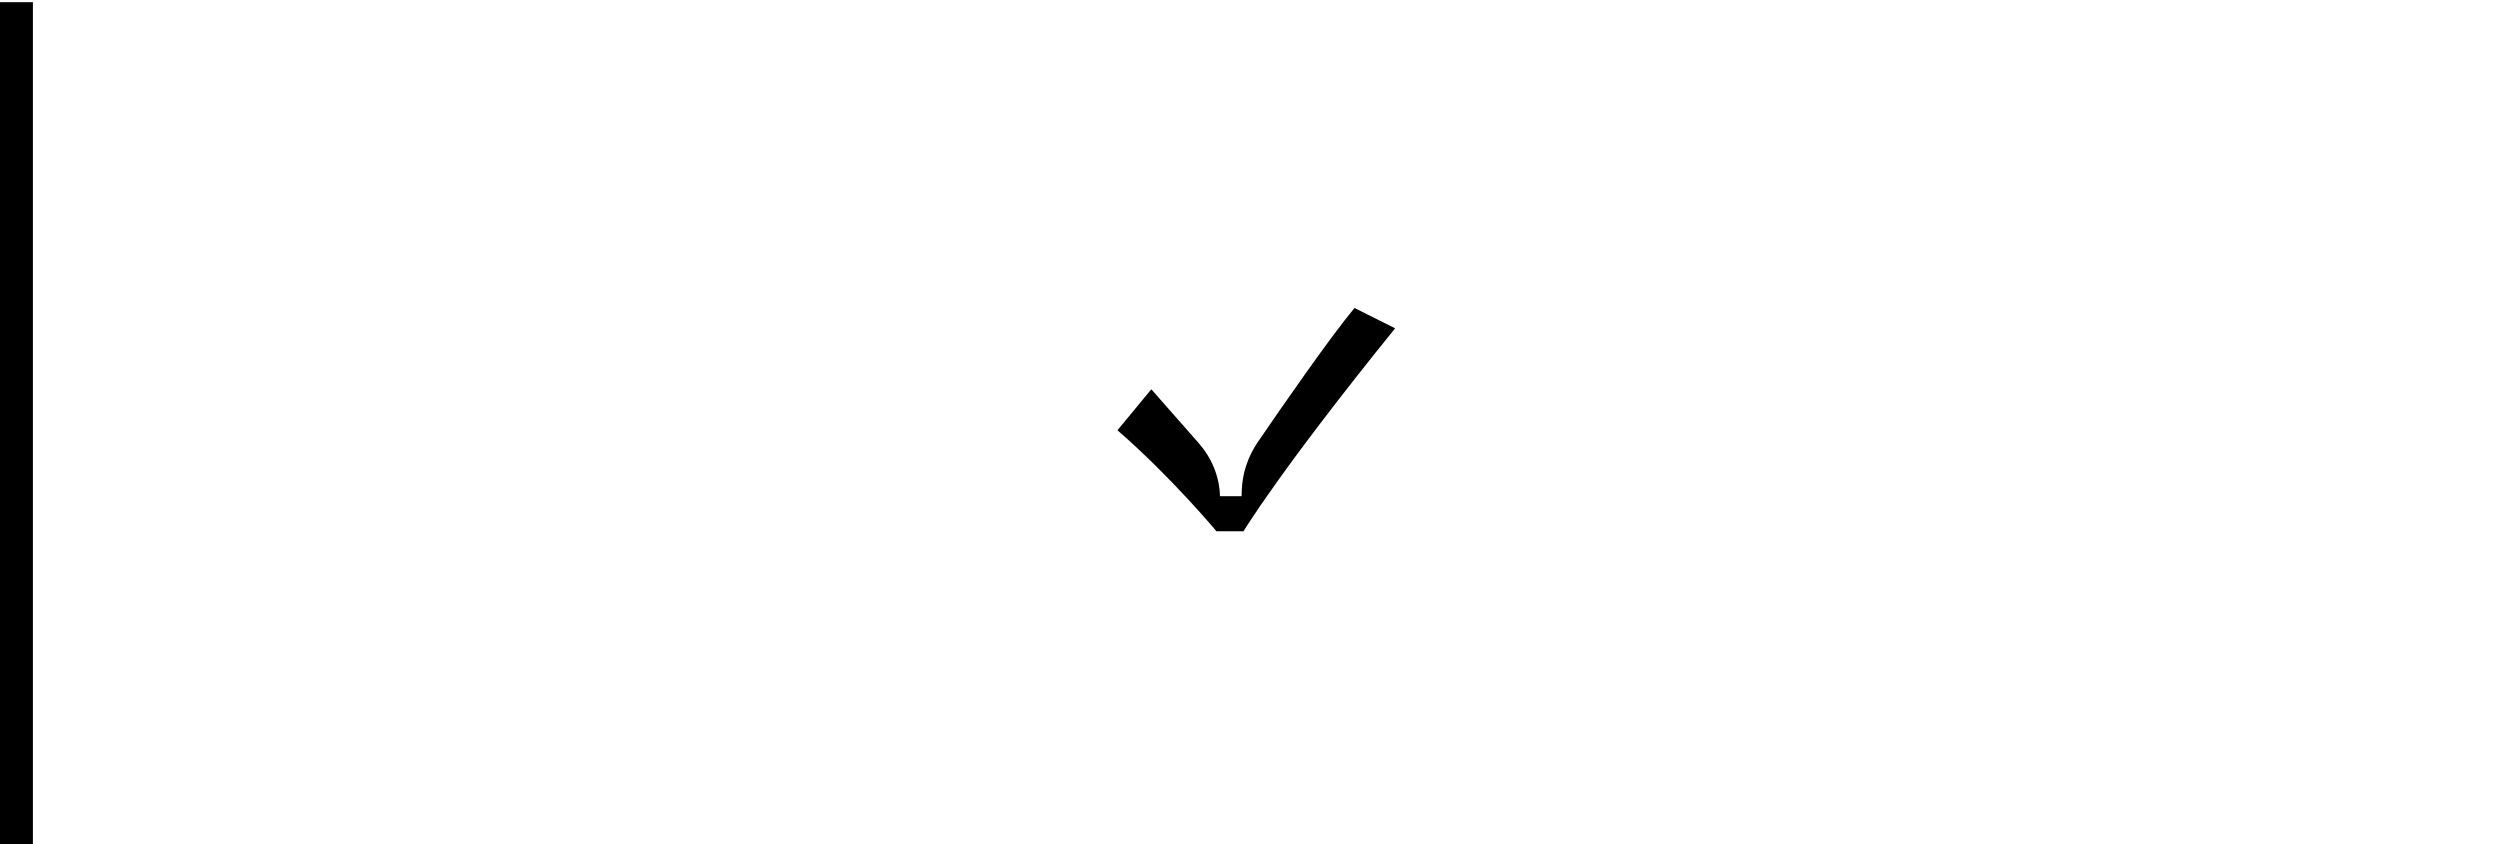 <svg width="228" height="77" viewBox="0 0 228 77" fill="none" xmlns="http://www.w3.org/2000/svg">
<path d="M3 76.98V0.2H-3V76.98H3Z" fill="black" mask="url(#path-1-inside-1_1_1700)"/>
<g clip-path="url(#clip0_1_1700)">
<g clip-path="url(#clip1_1_1700)">
<path d="M111.262 45.251C111.221 43.444 110.492 41.74 109.298 40.383L105 35.502L101.912 39.239C106.853 43.532 110.94 48.452 110.94 48.452H113.407C113.407 48.452 116.735 42.914 127.235 29.943L123.529 28.09C121.293 30.774 116.943 37.053 114.713 40.314C113.798 41.653 113.279 43.217 113.244 44.838C113.241 44.973 113.238 45.111 113.235 45.251H111.262Z" fill="black"/>
</g>
</g>
<defs>
<clipPath id="clip0_1_1700">
<rect width="29" height="21" fill="white" transform="translate(101 28.09)"/>
</clipPath>
<clipPath id="clip1_1_1700">
<rect width="29" height="21" fill="white" transform="translate(101 28.09)"/>
</clipPath>
</defs>
</svg>
